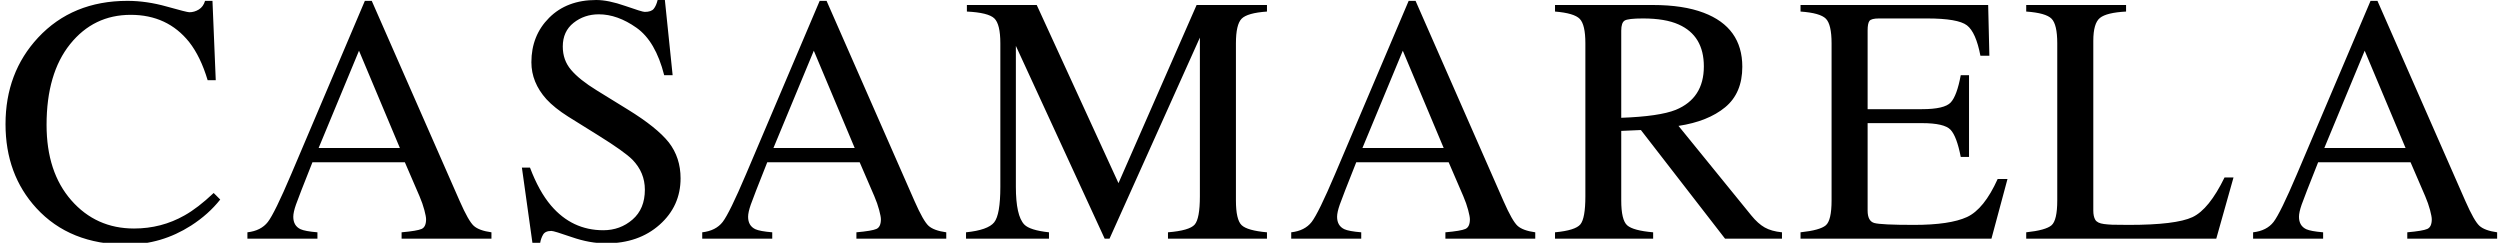 <?xml version="1.0" encoding="UTF-8"?>
<svg width="453px" height="44px" viewBox="0 0 453 44" version="1.1" xmlns="http://www.w3.org/2000/svg" xmlns:xlink="http://www.w3.org/1999/xlink">
    <!-- Generator: Sketch 42 (36781) - http://www.bohemiancoding.com/sketch -->
    <title>site-logo</title>
    <desc>Created with Sketch.</desc>
    <defs></defs>
    <g id="Page-1" stroke="none" stroke-width="1" fill="none" fill-rule="evenodd">
        <g id="site-logo" fill="#000000">
            <path d="M30.219,1.188 C32.656,1.875 34.021,2.219 34.312,2.219 C34.917,2.219 35.49,2.052 36.031,1.719 C36.573,1.385 36.948,0.865 37.156,0.156 L38.5,0.156 L39.094,14.531 L37.625,14.531 C36.771,11.677 35.656,9.375 34.281,7.625 C31.656,4.333 28.125,2.688 23.688,2.688 C19.208,2.688 15.547,4.458 12.703,8 C9.859,11.542 8.438,16.417 8.438,22.625 C8.438,28.333 9.932,32.891 12.922,36.297 C15.911,39.703 19.698,41.406 24.281,41.406 C27.594,41.406 30.646,40.615 33.438,39.031 C35.042,38.135 36.802,36.781 38.719,34.969 L39.906,36.156 C38.49,37.948 36.729,39.521 34.625,40.875 C31.042,43.167 27.156,44.312 22.969,44.312 C16.094,44.312 10.635,42.115 6.594,37.719 C2.865,33.656 1,28.583 1,22.5 C1,16.271 2.969,11.042 6.906,6.812 C11.052,2.375 16.448,0.156 23.094,0.156 C25.406,0.156 27.781,0.5 30.219,1.188 L30.219,1.188 Z M72.456,26.812 L65.05,9.188 L57.737,26.812 L72.456,26.812 Z M44.831,43.25 L44.831,42.094 C46.477,41.906 47.711,41.281 48.534,40.219 C49.357,39.156 50.769,36.271 52.769,31.562 L66.112,0.156 L67.362,0.156 L83.3,36.438 C84.363,38.854 85.211,40.349 85.847,40.922 C86.482,41.495 87.55,41.885 89.05,42.094 L89.05,43.25 L72.769,43.25 L72.769,42.094 C74.644,41.927 75.852,41.724 76.394,41.484 C76.935,41.245 77.206,40.656 77.206,39.719 C77.206,39.406 77.102,38.854 76.894,38.062 C76.685,37.271 76.394,36.438 76.019,35.562 L73.362,29.406 L56.612,29.406 C54.946,33.594 53.951,36.151 53.628,37.078 C53.305,38.005 53.144,38.74 53.144,39.281 C53.144,40.365 53.581,41.115 54.456,41.531 C54.998,41.781 56.019,41.969 57.519,42.094 L57.519,43.25 L44.831,43.25 Z M96.037,30.375 C97.121,33.25 98.392,35.542 99.85,37.25 C102.392,40.229 105.548,41.719 109.319,41.719 C111.36,41.719 113.126,41.073 114.616,39.781 C116.105,38.49 116.85,36.688 116.85,34.375 C116.85,32.292 116.1,30.479 114.6,28.938 C113.621,27.958 111.558,26.49 108.412,24.531 L102.944,21.125 C101.298,20.083 99.985,19.031 99.006,17.969 C97.194,15.948 96.287,13.719 96.287,11.281 C96.287,8.052 97.36,5.365 99.506,3.219 C101.652,1.073 104.496,0 108.037,0 C109.496,0 111.251,0.359 113.303,1.078 C115.355,1.797 116.527,2.156 116.819,2.156 C117.61,2.156 118.157,1.969 118.459,1.594 C118.761,1.219 118.996,0.688 119.162,0 L120.475,0 L121.881,13.625 L120.35,13.625 C119.308,9.521 117.636,6.656 115.334,5.031 C113.032,3.406 110.756,2.594 108.506,2.594 C106.756,2.594 105.23,3.109 103.928,4.141 C102.626,5.172 101.975,6.604 101.975,8.438 C101.975,10.083 102.475,11.49 103.475,12.656 C104.475,13.844 106.027,15.083 108.131,16.375 L113.756,19.844 C117.277,22.01 119.756,24 121.194,25.812 C122.61,27.646 123.319,29.812 123.319,32.312 C123.319,35.667 122.053,38.469 119.522,40.719 C116.991,42.969 113.756,44.094 109.819,44.094 C107.84,44.094 105.772,43.719 103.616,42.969 C101.459,42.219 100.225,41.844 99.912,41.844 C99.162,41.844 98.657,42.073 98.397,42.531 C98.136,42.99 97.965,43.479 97.881,44 L96.475,44 L94.569,30.375 L96.037,30.375 Z M154.869,26.812 L147.463,9.188 L140.15,26.812 L154.869,26.812 Z M127.244,43.25 L127.244,42.094 C128.89,41.906 130.124,41.281 130.947,40.219 C131.77,39.156 133.181,36.271 135.181,31.562 L148.525,0.156 L149.775,0.156 L165.713,36.438 C166.775,38.854 167.624,40.349 168.259,40.922 C168.895,41.495 169.962,41.885 171.463,42.094 L171.463,43.25 L155.181,43.25 L155.181,42.094 C157.056,41.927 158.265,41.724 158.806,41.484 C159.348,41.245 159.619,40.656 159.619,39.719 C159.619,39.406 159.515,38.854 159.306,38.062 C159.098,37.271 158.806,36.438 158.431,35.562 L155.775,29.406 L139.025,29.406 C137.358,33.594 136.364,36.151 136.041,37.078 C135.718,38.005 135.556,38.74 135.556,39.281 C135.556,40.365 135.994,41.115 136.869,41.531 C137.41,41.781 138.431,41.969 139.931,42.094 L139.931,43.25 L127.244,43.25 Z M175.044,42.094 C177.69,41.823 179.387,41.224 180.137,40.297 C180.888,39.37 181.262,37.219 181.262,33.844 L181.262,7.844 C181.262,5.531 180.898,4.026 180.169,3.328 C179.44,2.63 177.783,2.219 175.2,2.094 L175.2,0.906 L187.856,0.906 L202.669,33.188 L216.825,0.906 L229.575,0.906 L229.575,2.094 C227.2,2.26 225.669,2.693 224.981,3.391 C224.294,4.089 223.95,5.573 223.95,7.844 L223.95,36.312 C223.95,38.646 224.294,40.141 224.981,40.797 C225.669,41.453 227.2,41.885 229.575,42.094 L229.575,43.25 L211.637,43.25 L211.637,42.094 C214.221,41.885 215.83,41.422 216.466,40.703 C217.101,39.984 217.419,38.271 217.419,35.562 L217.419,6.812 L201.044,43.25 L200.169,43.25 L184.075,8.312 L184.075,33.844 C184.075,37.344 184.585,39.625 185.606,40.688 C186.273,41.375 187.762,41.844 190.075,42.094 L190.075,43.25 L175.044,43.25 L175.044,42.094 Z M261.594,26.812 L254.188,9.188 L246.875,26.812 L261.594,26.812 Z M233.969,43.25 L233.969,42.094 C235.615,41.906 236.849,41.281 237.672,40.219 C238.495,39.156 239.906,36.271 241.906,31.562 L255.25,0.156 L256.5,0.156 L272.438,36.438 C273.5,38.854 274.349,40.349 274.984,40.922 C275.62,41.495 276.687,41.885 278.188,42.094 L278.188,43.25 L261.906,43.25 L261.906,42.094 C263.781,41.927 264.99,41.724 265.531,41.484 C266.073,41.245 266.344,40.656 266.344,39.719 C266.344,39.406 266.24,38.854 266.031,38.062 C265.823,37.271 265.531,36.438 265.156,35.562 L262.5,29.406 L245.75,29.406 C244.083,33.594 243.089,36.151 242.766,37.078 C242.443,38.005 242.281,38.74 242.281,39.281 C242.281,40.365 242.719,41.115 243.594,41.531 C244.135,41.781 245.156,41.969 246.656,42.094 L246.656,43.25 L233.969,43.25 Z M303.644,19.906 C307.04,18.51 308.738,15.885 308.738,12.031 C308.738,8.323 307.217,5.792 304.175,4.438 C302.55,3.708 300.394,3.344 297.706,3.344 C295.894,3.344 294.784,3.474 294.378,3.734 C293.972,3.995 293.769,4.604 293.769,5.562 L293.769,21.344 C298.373,21.177 301.665,20.698 303.644,19.906 L303.644,19.906 Z M281.769,42.094 C284.227,41.865 285.758,41.385 286.363,40.656 C286.967,39.927 287.269,38.229 287.269,35.562 L287.269,7.844 C287.269,5.594 286.93,4.12 286.253,3.422 C285.576,2.724 284.081,2.281 281.769,2.094 L281.769,0.906 L299.488,0.906 C303.175,0.906 306.248,1.375 308.706,2.312 C313.373,4.083 315.706,7.344 315.706,12.094 C315.706,15.281 314.67,17.729 312.597,19.438 C310.524,21.146 307.706,22.271 304.144,22.812 L317.331,39.031 C318.144,40.031 318.956,40.76 319.769,41.219 C320.581,41.677 321.623,41.969 322.894,42.094 L322.894,43.25 L312.581,43.25 L297.331,23.562 L293.769,23.719 L293.769,36.312 C293.769,38.688 294.128,40.193 294.847,40.828 C295.566,41.464 297.133,41.885 299.55,42.094 L299.55,43.25 L281.769,43.25 L281.769,42.094 Z M326.256,42.094 C328.61,41.844 330.136,41.422 330.834,40.828 C331.532,40.234 331.881,38.729 331.881,36.312 L331.881,7.844 C331.881,5.573 331.538,4.089 330.85,3.391 C330.162,2.693 328.631,2.26 326.256,2.094 L326.256,0.906 L360.256,0.906 L360.475,10.094 L358.85,10.094 C358.308,7.26 357.496,5.427 356.413,4.594 C355.329,3.76 352.913,3.344 349.163,3.344 L340.475,3.344 C339.537,3.344 338.959,3.495 338.741,3.797 C338.522,4.099 338.413,4.667 338.413,5.5 L338.413,19.781 L348.256,19.781 C350.985,19.781 352.725,19.375 353.475,18.562 C354.225,17.75 354.829,16.104 355.288,13.625 L356.788,13.625 L356.788,28.438 L355.288,28.438 C354.808,25.958 354.194,24.318 353.444,23.516 C352.694,22.714 350.965,22.312 348.256,22.312 L338.413,22.312 L338.413,38.156 C338.413,39.427 338.814,40.177 339.616,40.406 C340.418,40.635 342.819,40.75 346.819,40.75 C351.152,40.75 354.35,40.276 356.413,39.328 C358.475,38.38 360.329,36.083 361.975,32.438 L363.756,32.438 L360.85,43.25 L326.256,43.25 L326.256,42.094 Z M367.15,42.094 C369.504,41.844 371.03,41.422 371.728,40.828 C372.426,40.234 372.775,38.729 372.775,36.312 L372.775,7.844 C372.775,5.573 372.431,4.089 371.744,3.391 C371.056,2.693 369.525,2.26 367.15,2.094 L367.15,0.906 L385.244,0.906 L385.244,2.094 C382.89,2.219 381.311,2.604 380.509,3.25 C379.707,3.896 379.306,5.281 379.306,7.406 L379.306,38.156 C379.306,38.865 379.426,39.422 379.666,39.828 C379.905,40.234 380.431,40.49 381.244,40.594 C381.723,40.656 382.228,40.698 382.759,40.719 C383.291,40.74 384.285,40.75 385.744,40.75 C391.431,40.75 395.275,40.281 397.275,39.344 C399.275,38.406 401.212,36.01 403.087,32.156 L404.712,32.156 L401.587,43.25 L367.15,43.25 L367.15,42.094 Z M435.887,26.812 L428.481,9.188 L421.169,26.812 L435.887,26.812 Z M408.262,43.25 L408.262,42.094 C409.908,41.906 411.143,41.281 411.966,40.219 C412.789,39.156 414.2,36.271 416.2,31.562 L429.544,0.156 L430.794,0.156 L446.731,36.438 C447.794,38.854 448.643,40.349 449.278,40.922 C449.914,41.495 450.981,41.885 452.481,42.094 L452.481,43.25 L436.2,43.25 L436.2,42.094 C438.075,41.927 439.283,41.724 439.825,41.484 C440.367,41.245 440.637,40.656 440.637,39.719 C440.637,39.406 440.533,38.854 440.325,38.062 C440.117,37.271 439.825,36.438 439.45,35.562 L436.794,29.406 L420.044,29.406 C418.377,33.594 417.382,36.151 417.059,37.078 C416.736,38.005 416.575,38.74 416.575,39.281 C416.575,40.365 417.012,41.115 417.887,41.531 C418.429,41.781 419.45,41.969 420.95,42.094 L420.95,43.25 L408.262,43.25 Z" id="CASAMARELA-Copy"></path>
        </g>
    </g>
</svg>